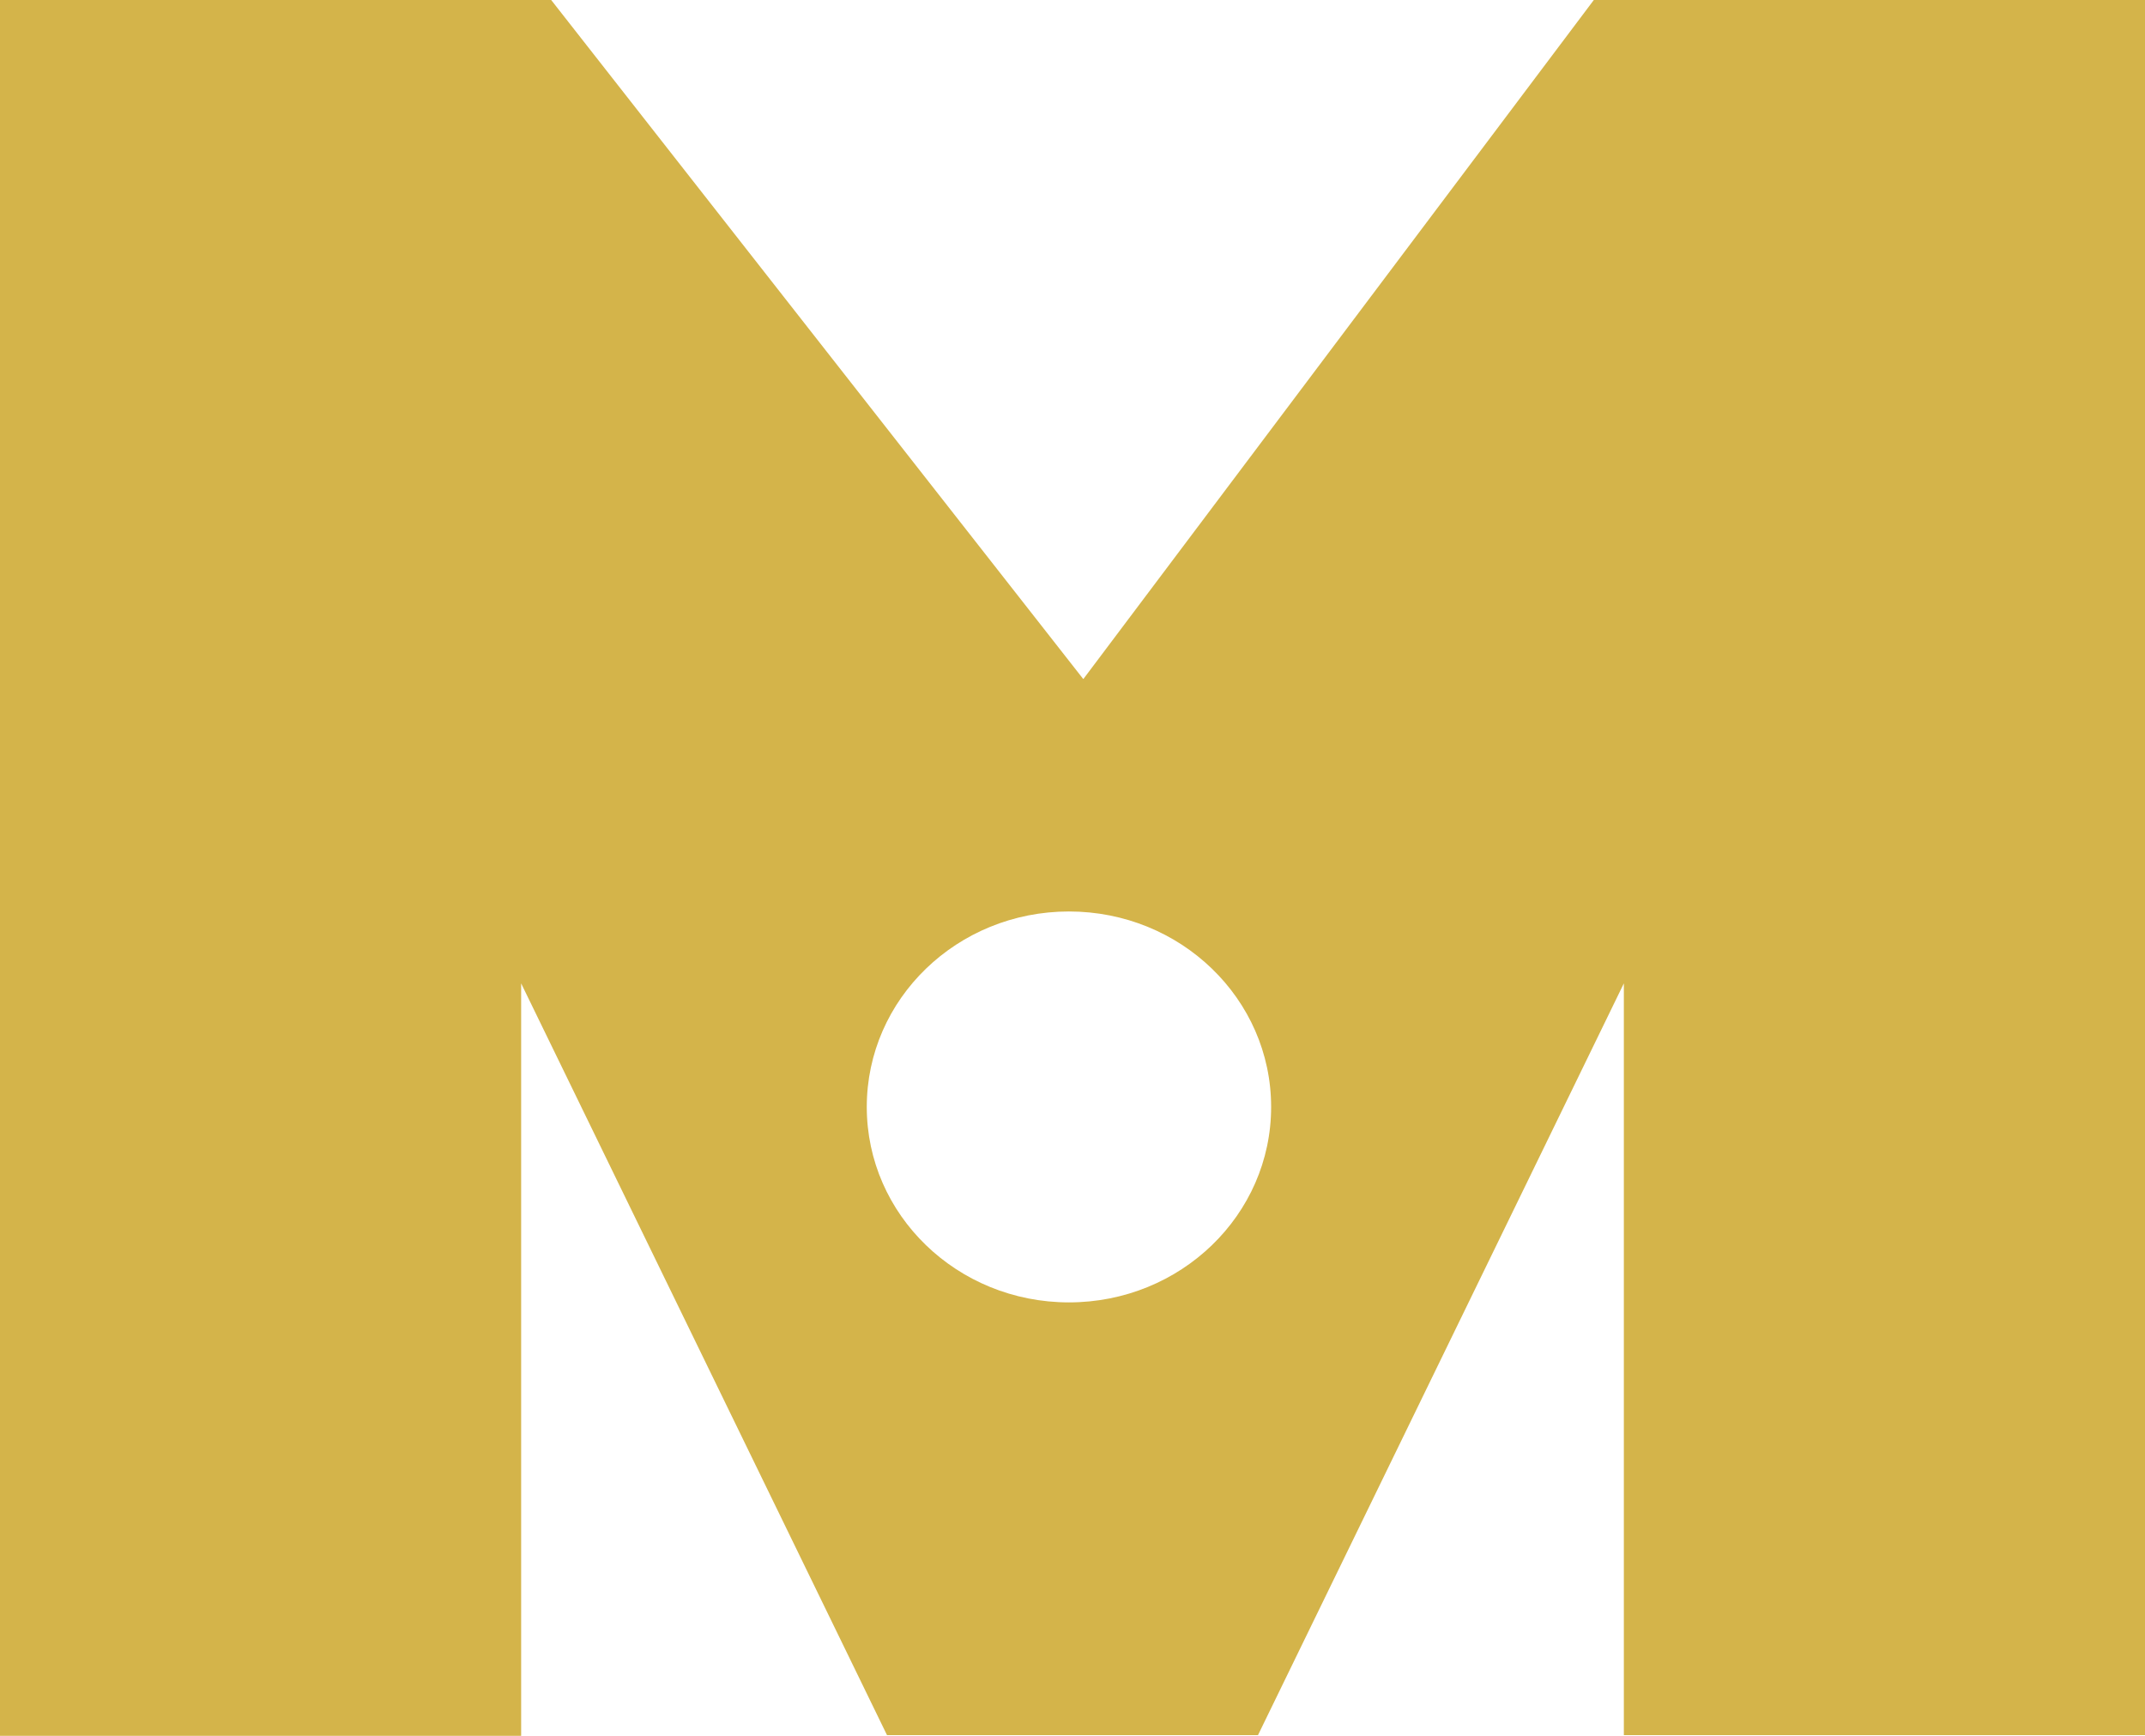 <?xml version="1.0" encoding="UTF-8"?>
<svg id="_레이어_2" data-name="레이어 2" xmlns="http://www.w3.org/2000/svg" viewBox="0 0 63.55 51.42">
  <defs>
    <style>
      .cls-1 {
        fill: #d4b44a;
      }
    </style>
  </defs>
  <g id="_레이어_2-2" data-name=" 레이어 2">
    <g id="_레이어_1-2" data-name=" 레이어 1-2">
      <path class="cls-1" d="m32.09,20.11L16.33,0H0v51.42h15.44v-22.29l10.84,22.27h10.99l10.84-22.27v22.27h15.44V0h-16.33l-15.12,20.11h0Zm-.42,18.47c-3.31,0-5.99-2.59-5.99-5.79s2.68-5.79,5.99-5.79,5.99,2.59,5.99,5.79-2.68,5.79-5.99,5.79Z"/>
    </g>
  </g>
</svg>
